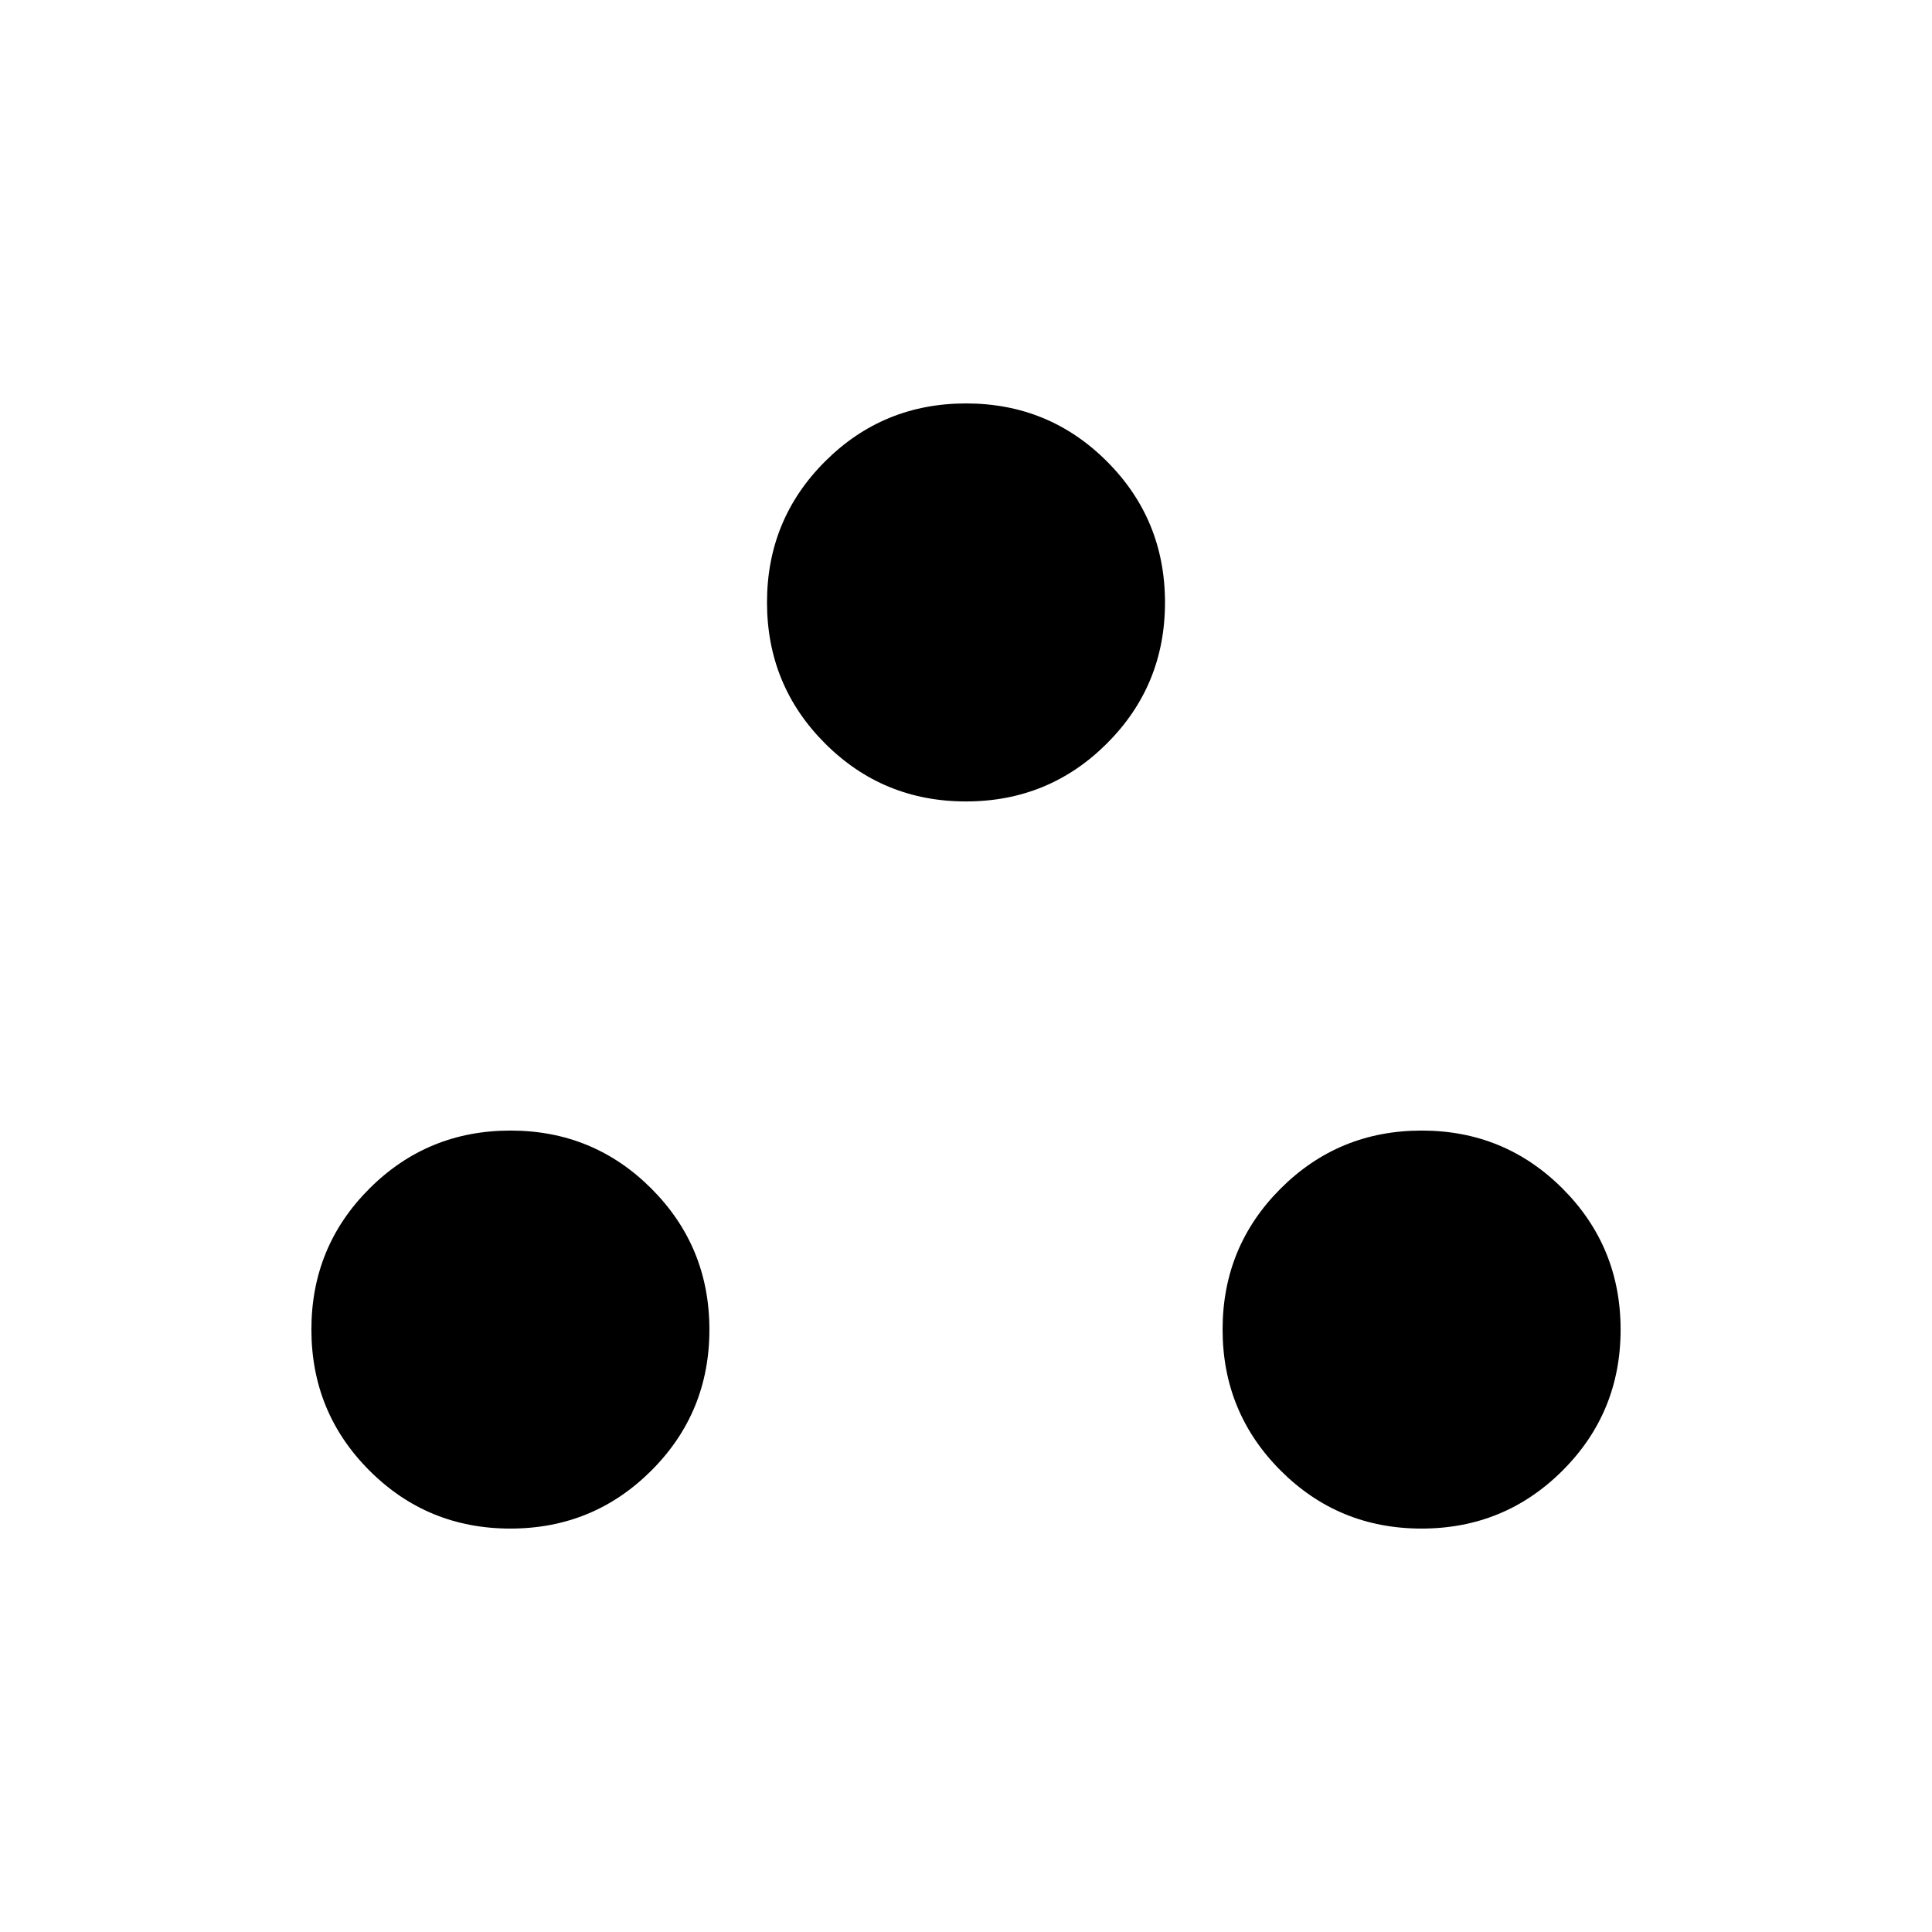 <svg xmlns="http://www.w3.org/2000/svg" height="20" viewBox="0 -960 960 960" width="20"><path d="M253.58-200.46q-41.21 0-70.03-28.85-28.82-28.86-28.82-70.07 0-41.22 28.85-70.03 28.86-28.82 70.07-28.82 41.22 0 70.03 28.85 28.82 28.85 28.82 70.07 0 41.21-28.85 70.03t-70.07 28.82Zm452.77 0q-41.22 0-70.03-28.85-28.82-28.86-28.82-70.07 0-41.22 28.85-70.03 28.85-28.82 70.07-28.82 41.21 0 70.03 28.85t28.82 70.07q0 41.21-28.85 70.03-28.86 28.82-70.07 28.82ZM479.97-561.77q-41.22 0-70.04-28.85-28.81-28.85-28.81-70.07 0-41.21 28.85-70.03t70.06-28.82q41.22 0 70.04 28.85 28.81 28.86 28.81 70.07 0 41.22-28.85 70.03-28.85 28.82-70.06 28.82Z"/></svg>